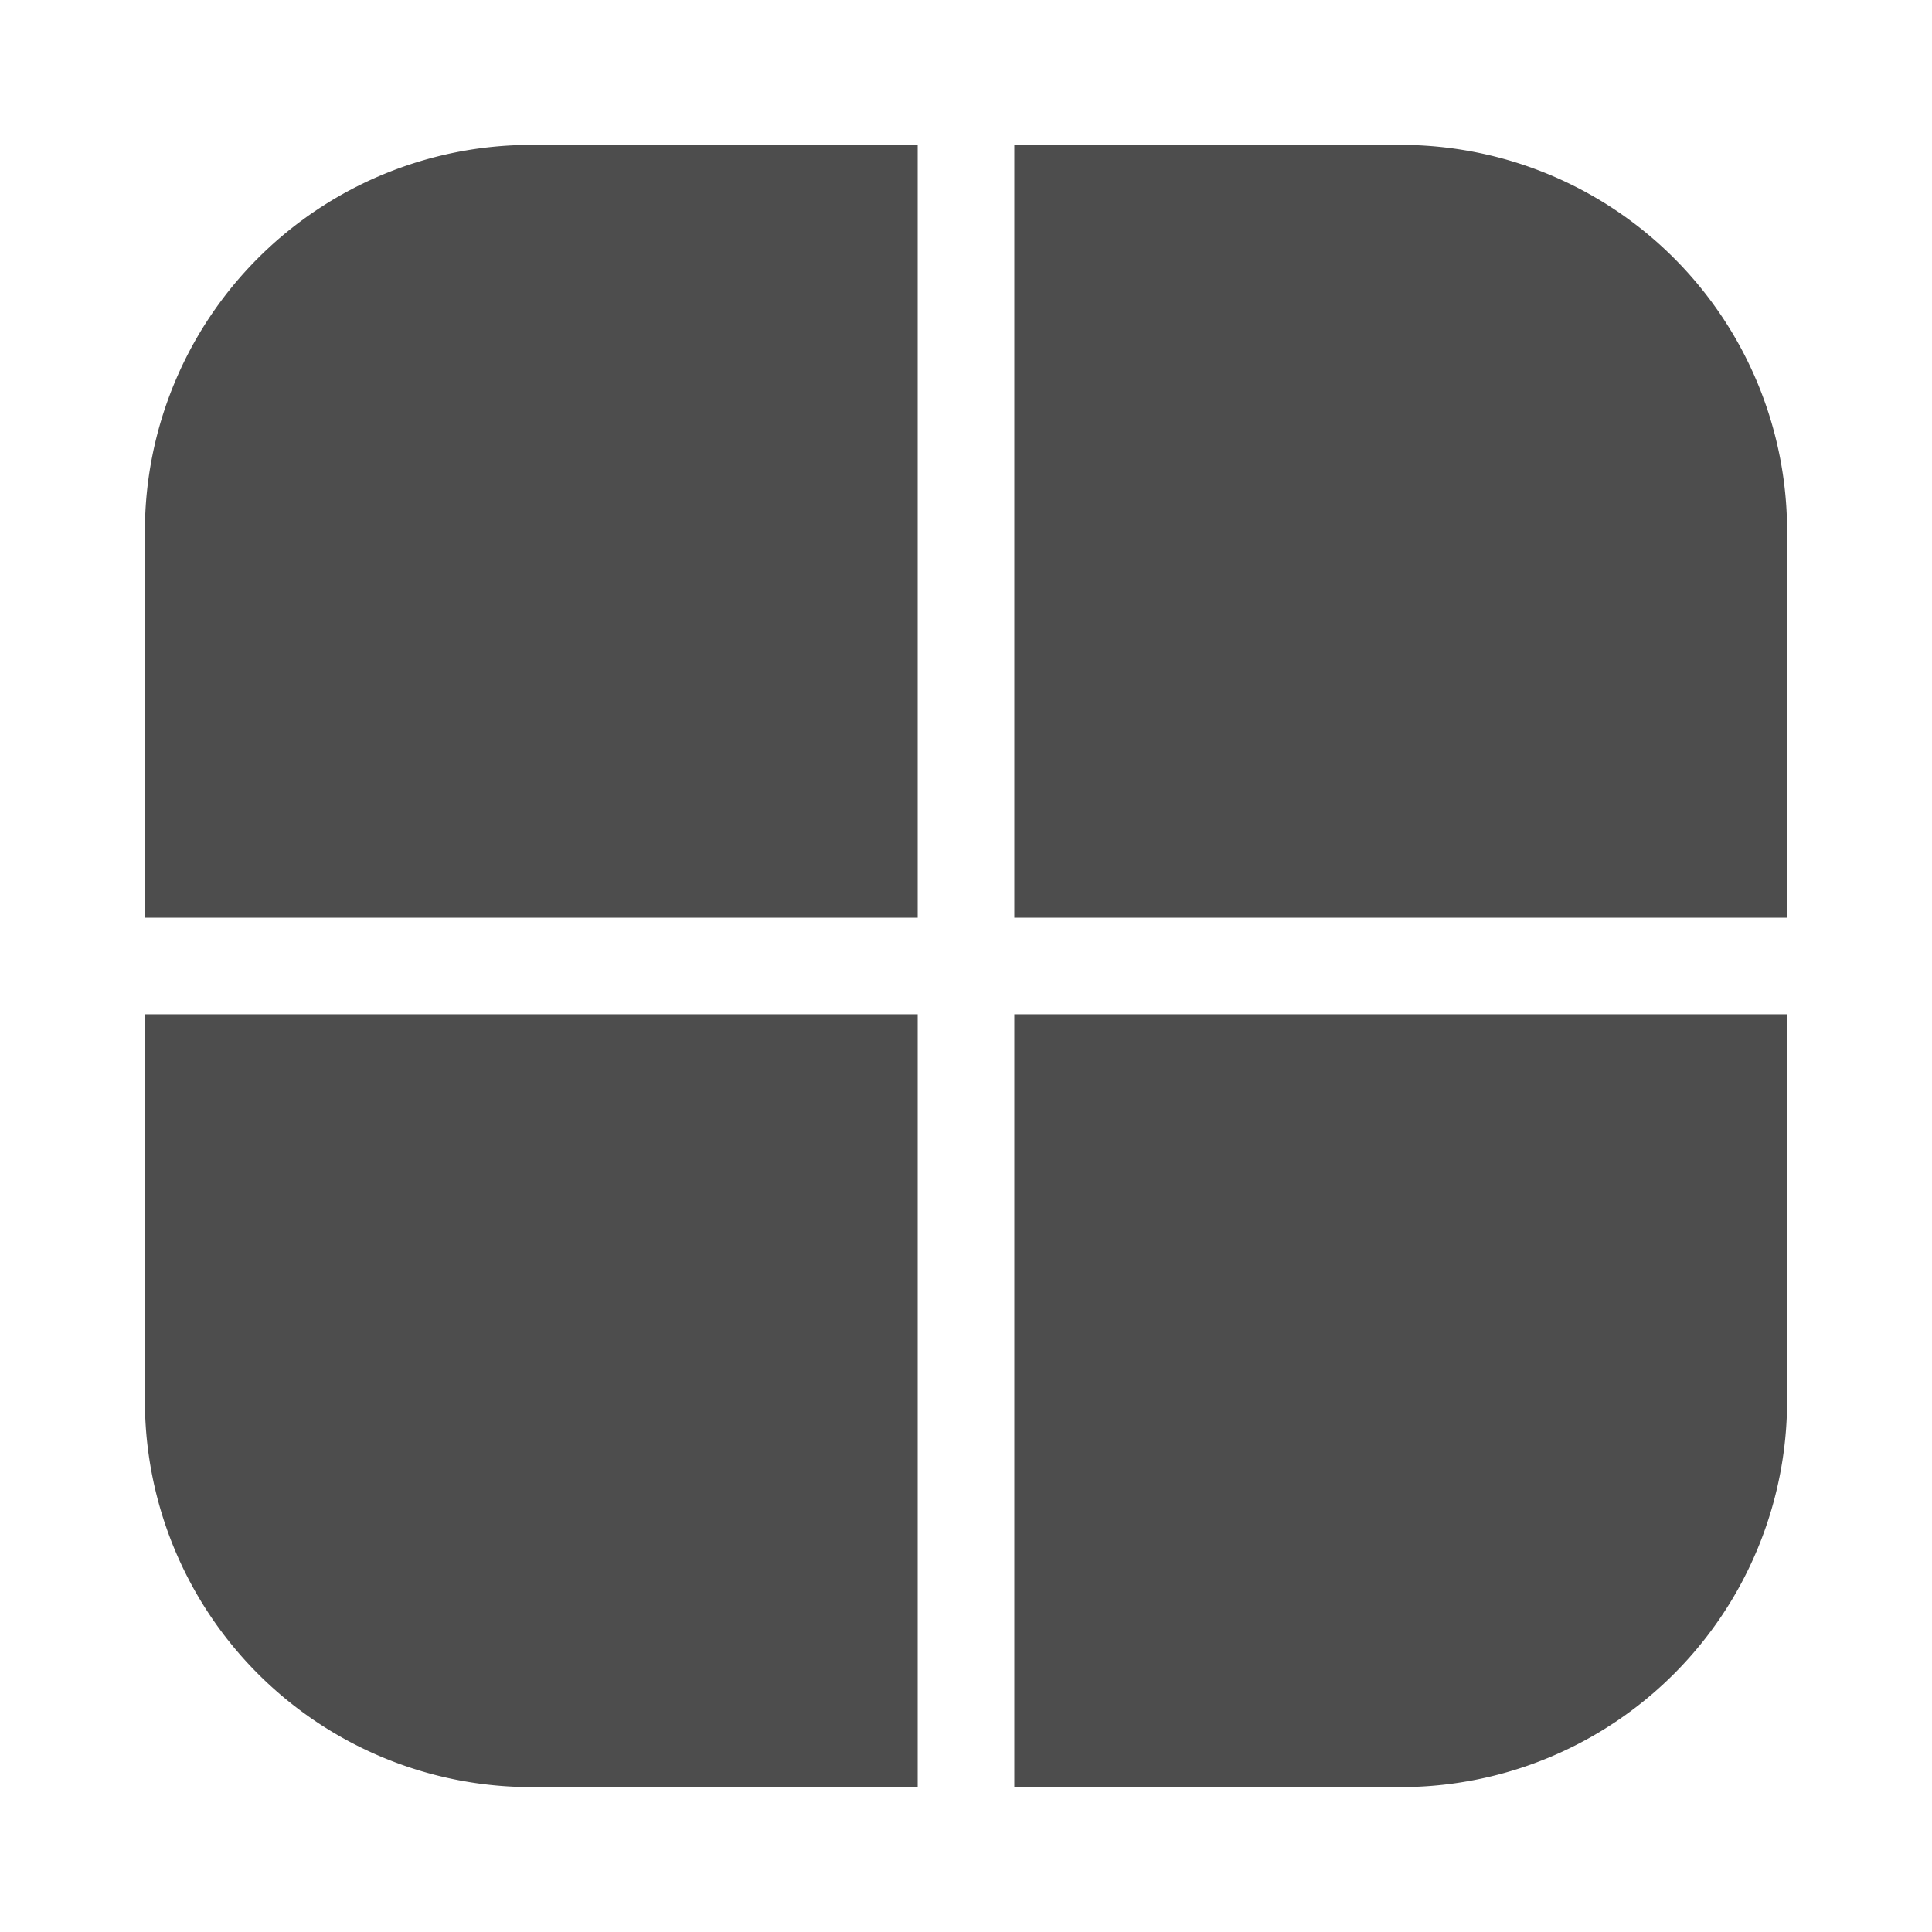 <?xml version="1.0" encoding="UTF-8" standalone="no"?>
<!-- Created with Inkscape (http://www.inkscape.org/) -->

<svg
   width="500"
   height="500"
   viewBox="0 0 132.292 132.292"
   version="1.1"
   id="svg5"
   inkscape:version="1.4 (e7c3feb1, 2024-10-09)"
   sodipodi:docname="launcher_light.svg"
   xmlns:inkscape="http://www.inkscape.org/namespaces/inkscape"
   xmlns:sodipodi="http://sodipodi.sourceforge.net/DTD/sodipodi-0.dtd"
   xmlns="http://www.w3.org/2000/svg"
   xmlns:svg="http://www.w3.org/2000/svg">
  <sodipodi:namedview
     id="namedview7"
     pagecolor="#ffffff"
     bordercolor="#666666"
     borderopacity="1.0"
     inkscape:pageshadow="2"
     inkscape:pageopacity="0.0"
     inkscape:pagecheckerboard="0"
     inkscape:document-units="px"
     showgrid="true"
     units="px"
     width="500px"
     inkscape:showpageshadow="false"
     inkscape:zoom="0.65020651"
     inkscape:cx="413.71471"
     inkscape:cy="467.54377"
     inkscape:window-width="1440"
     inkscape:window-height="847"
     inkscape:window-x="0"
     inkscape:window-y="25"
     inkscape:window-maximized="1"
     inkscape:current-layer="layer1"
     inkscape:deskcolor="#d1d1d1">
    <inkscape:grid
       type="xygrid"
       id="grid9"
       spacingx="1.323"
       spacingy="1.323"
       originx="0"
       originy="0"
       units="px" />
  </sodipodi:namedview>
  <defs
     id="defs2" />
  <g
     inkscape:label="Layer 1"
     inkscape:groupmode="layer"
     id="layer1">
    <g
       id="g955"
       style="stroke:none;fill:#4d4d4d">
      <path
         id="rect33-8"
         style="fill:#4d4d4d;fill-opacity:1;stroke:none;stroke-width:0.265"
         d="M 69.453,9.922 V 36.38 62.839 H 95.911 122.37 V 36.38 A 26.458,26.458 0 0 0 95.911,9.922 Z" />
      <path
         id="path727"
         style="fill:#4d4d4d;fill-opacity:1;stroke:none;stroke-width:0.265"
         d="M 9.922,62.839 H 36.38 62.839 V 36.38 9.922 H 36.38 A 26.458,26.458 0 0 0 9.922,36.38 Z" />
      <path
         id="path729"
         style="fill:#4d4d4d;fill-opacity:1;stroke:none;stroke-width:0.265"
         d="M 9.922,69.453 H 36.38 62.839 V 95.911 122.37 H 36.38 A 26.458,26.458 0 0 1 9.922,95.911 Z" />
      <path
         id="path731"
         style="fill:#4d4d4d;fill-opacity:1;stroke:none;stroke-width:0.265"
         d="M 122.37,69.453 H 95.911 69.453 V 95.911 122.37 H 95.911 A 26.458,26.458 0 0 0 122.37,95.911 Z" />
    </g>
  </g>
</svg>
